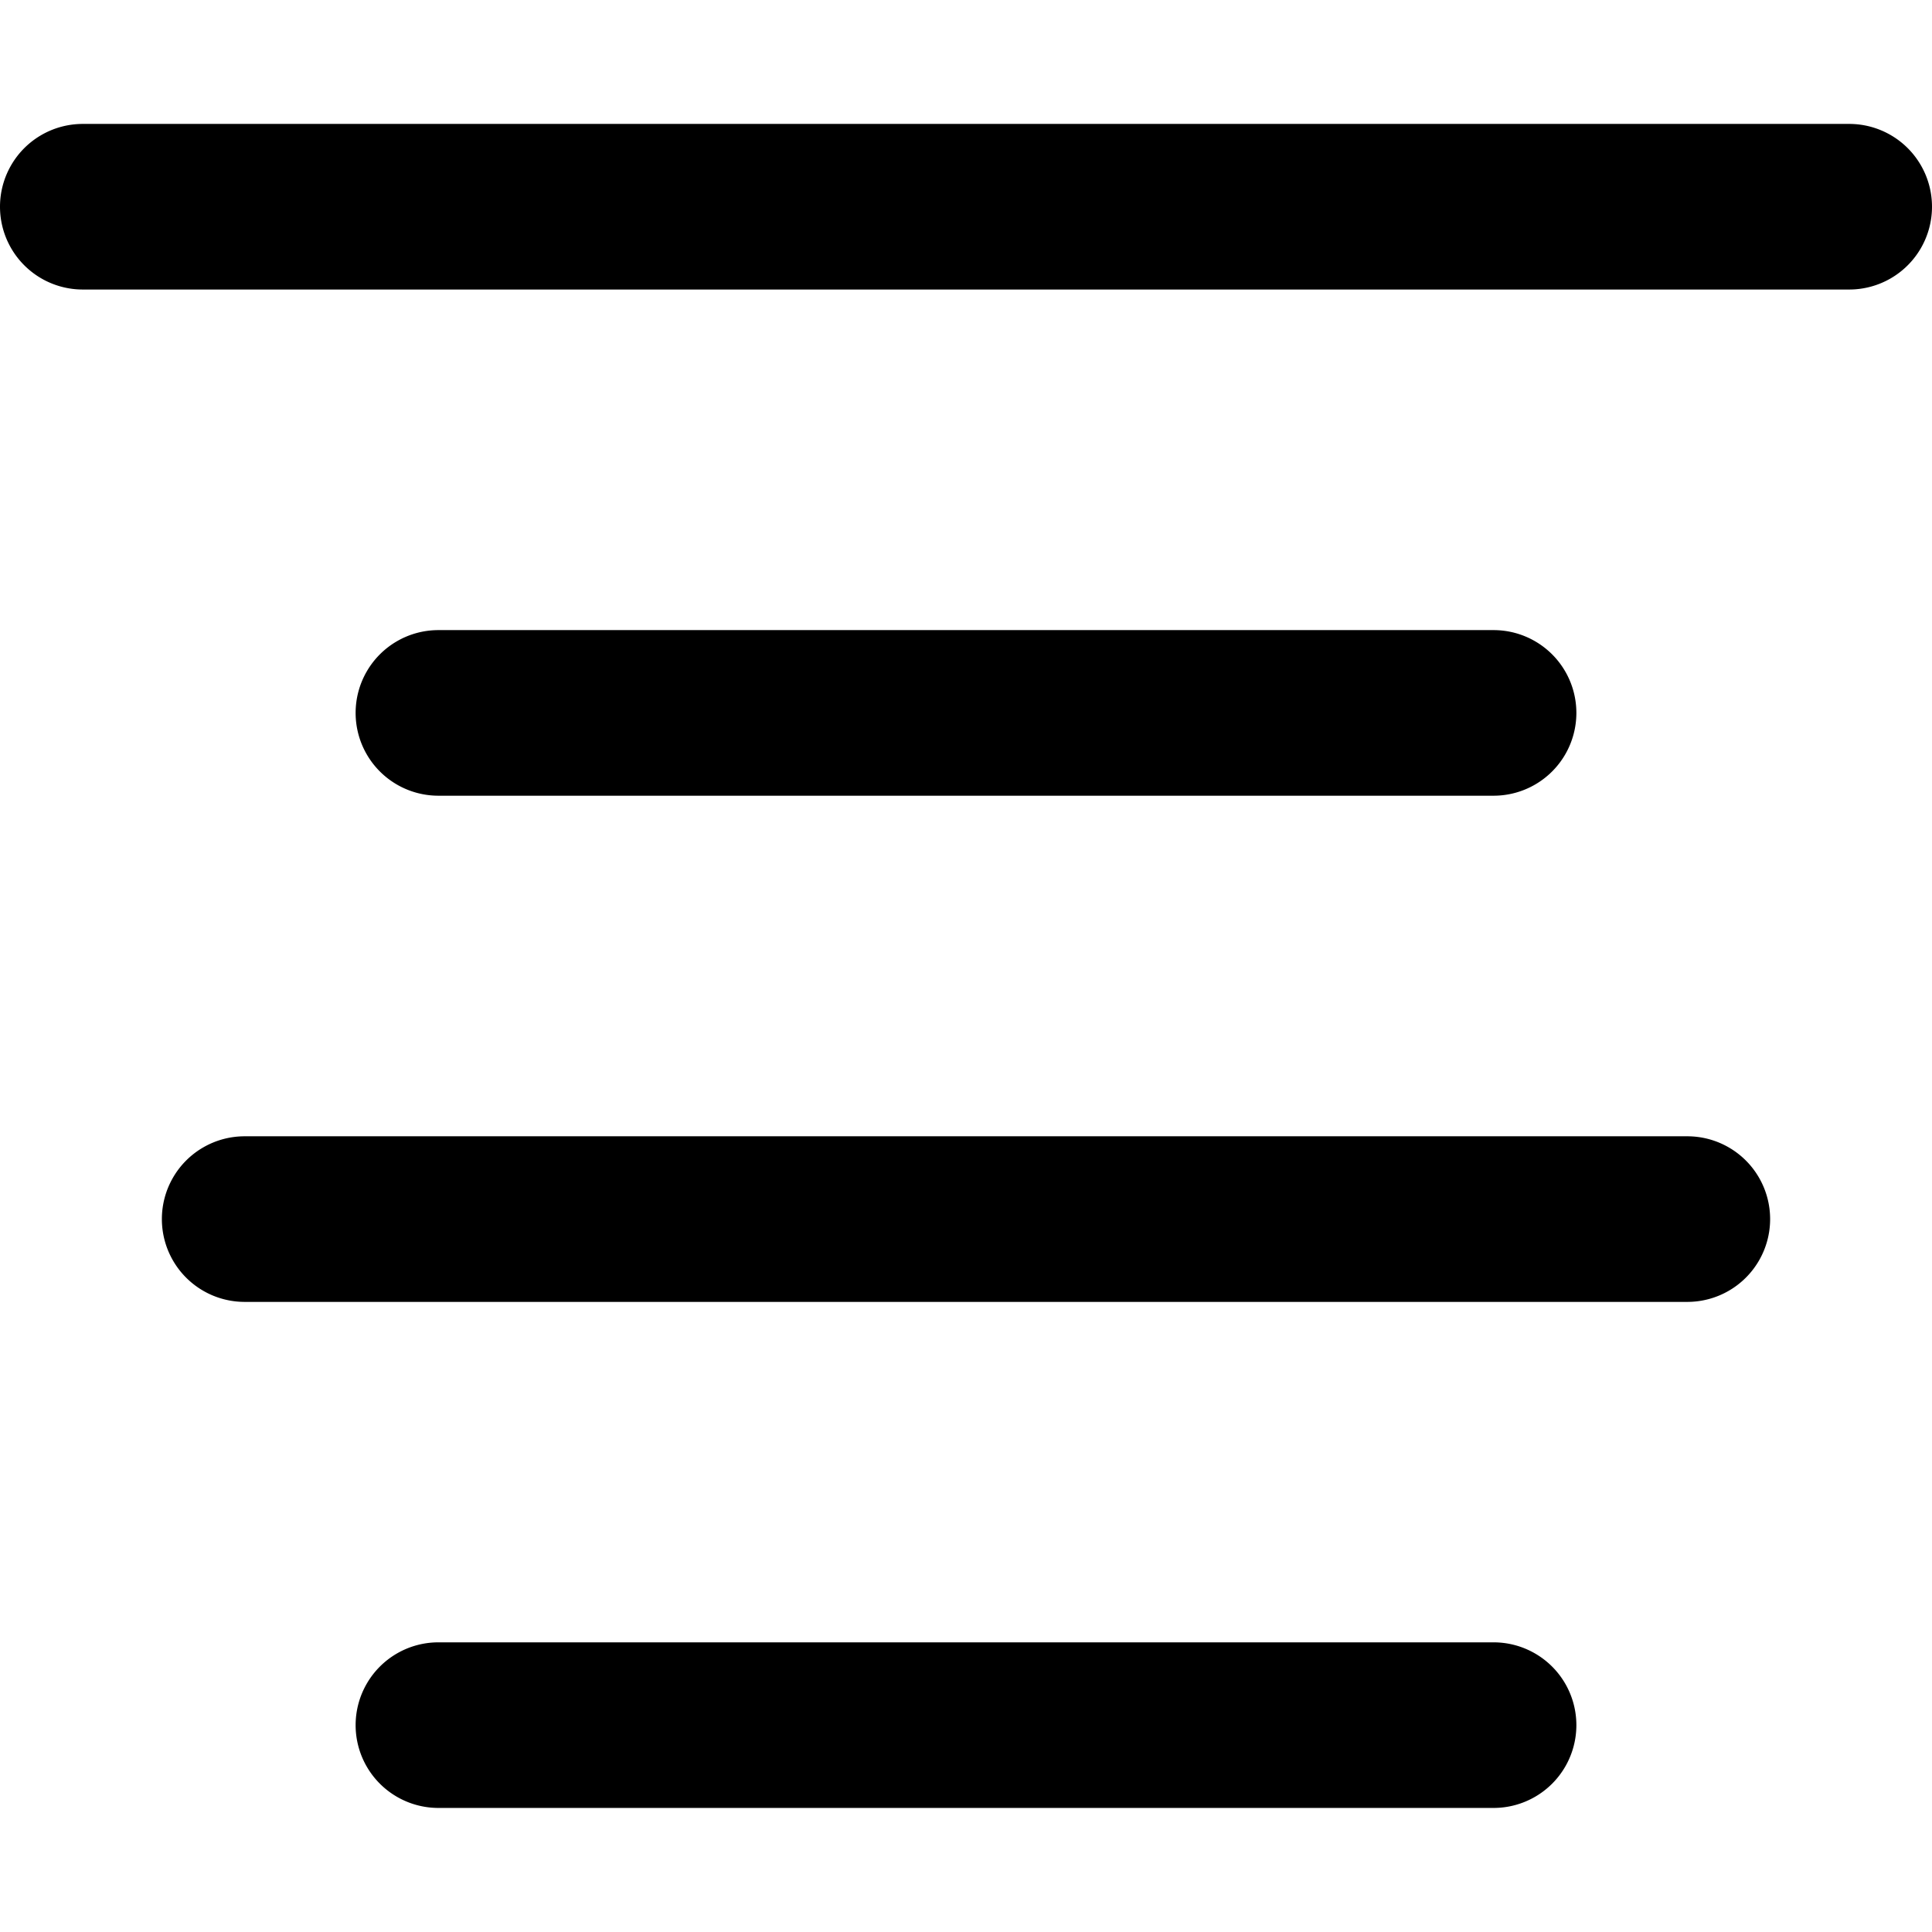 <svg xmlns="http://www.w3.org/2000/svg" viewBox="0 0 14 14"><path d="M.6 2.098h12.8a.6.6 0 1 0 0-1.2H.6a.6.6 0 1 0 0 1.2zm2.577 3.668h7.646a.6.6 0 1 0 0-1.2H3.177a.6.6 0 1 0 0 1.2zM1.773 9.434h10.454a.6.6 0 1 0 0-1.2H1.773a.6.6 0 1 0 0 1.2zm1.404 3.667h7.646a.6.6 0 1 0 0-1.2H3.177a.6.6 0 1 0 0 1.2z"/></svg>